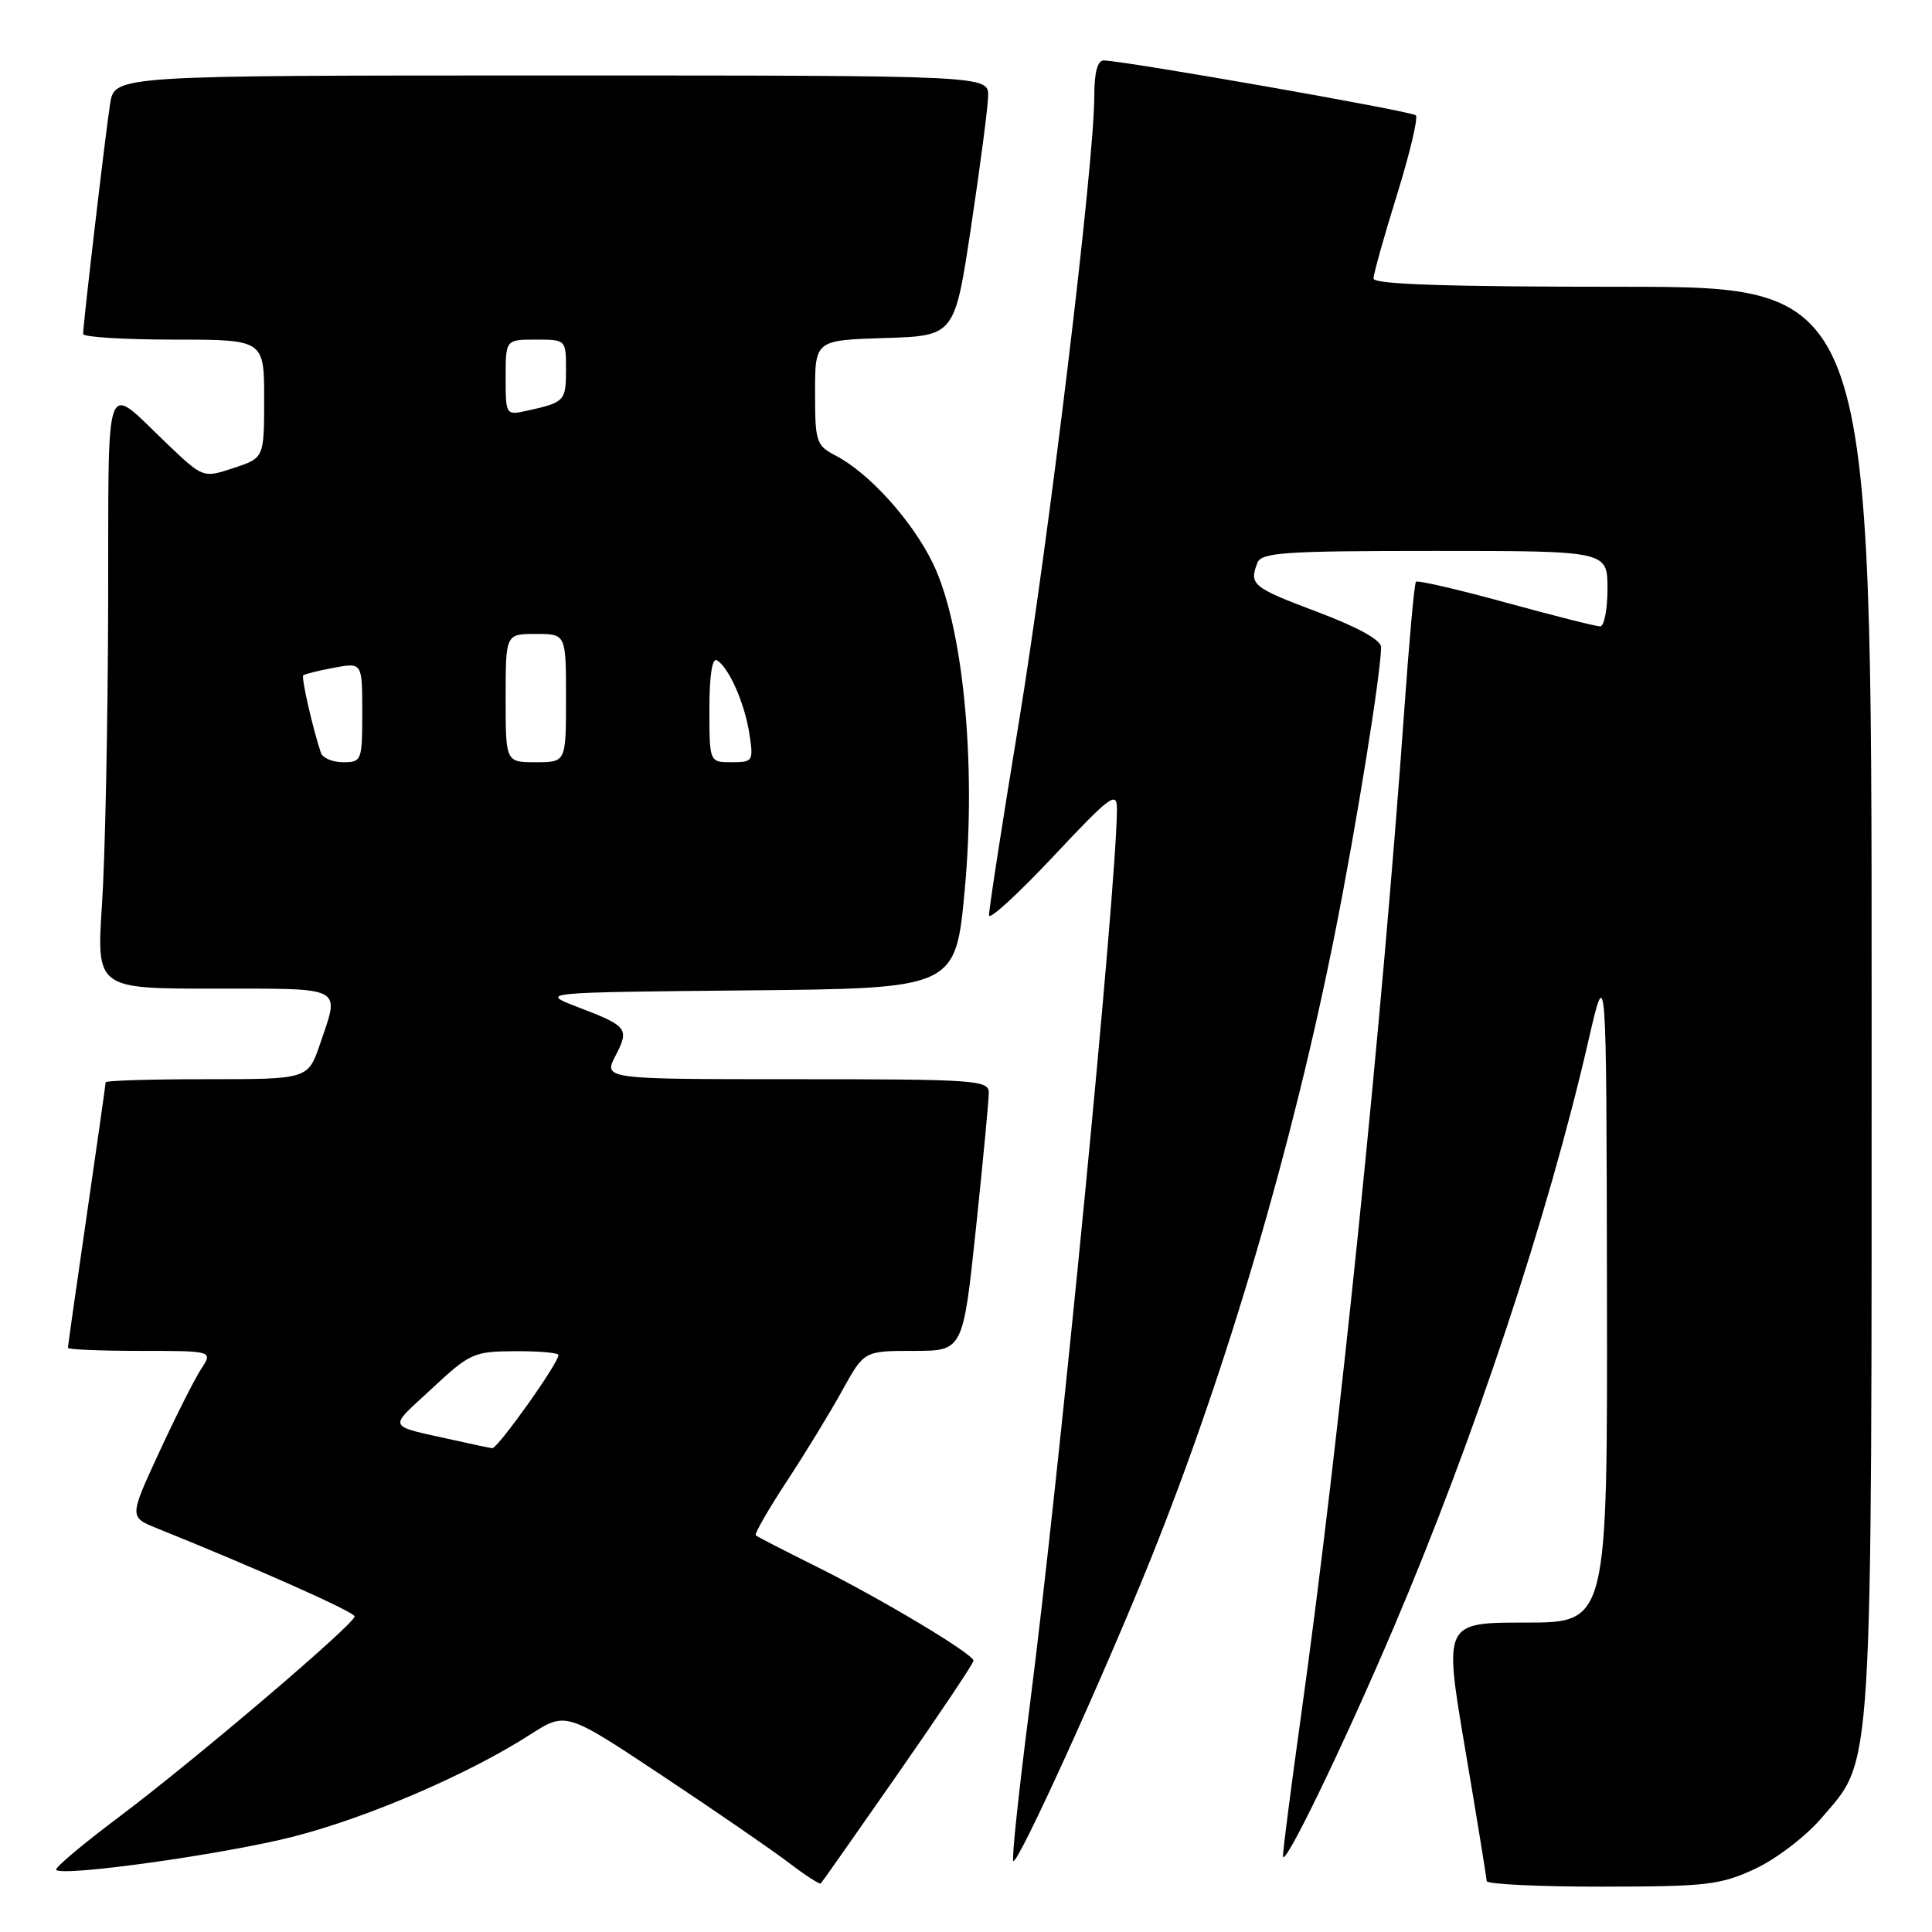 <?xml version="1.0" encoding="UTF-8" standalone="no"?>
<!DOCTYPE svg PUBLIC "-//W3C//DTD SVG 1.1//EN" "http://www.w3.org/Graphics/SVG/1.1/DTD/svg11.dtd" >
<svg xmlns="http://www.w3.org/2000/svg" xmlns:xlink="http://www.w3.org/1999/xlink" version="1.1" viewBox="0 0 256 256">
 <g >
 <path fill="currentColor"
d=" M 119.02 234.97 C 124.51 227.09 129.00 220.38 129.00 220.05 C 129.00 219.17 116.60 211.75 108.00 207.49 C 103.88 205.44 100.34 203.62 100.14 203.44 C 99.94 203.26 101.78 200.05 104.24 196.30 C 106.70 192.56 110.01 187.14 111.60 184.25 C 114.50 179.00 114.50 179.00 121.05 179.00 C 127.60 179.00 127.60 179.00 129.32 162.75 C 130.26 153.81 131.03 145.71 131.02 144.75 C 131.00 143.13 129.11 143.00 105.47 143.00 C 79.95 143.00 79.95 143.00 81.56 139.89 C 83.42 136.28 83.19 135.98 76.50 133.42 C 71.50 131.50 71.50 131.50 99.07 131.23 C 126.64 130.97 126.64 130.97 127.85 117.73 C 129.38 100.83 127.59 82.77 123.57 74.55 C 120.82 68.94 115.15 62.67 110.75 60.38 C 108.15 59.03 108.00 58.57 108.00 52.01 C 108.00 45.08 108.00 45.08 117.25 44.79 C 126.50 44.50 126.50 44.50 128.68 30.00 C 129.88 22.02 130.90 14.26 130.93 12.75 C 131.00 10.00 131.00 10.00 73.09 10.00 C 15.18 10.00 15.18 10.00 14.59 13.75 C 14.00 17.48 11.03 42.82 11.01 44.25 C 11.00 44.66 16.40 45.00 23.00 45.00 C 35.00 45.00 35.00 45.00 35.00 52.84 C 35.00 60.68 35.00 60.68 30.96 62.01 C 26.92 63.35 26.92 63.35 22.21 58.87 C 13.63 50.71 14.41 48.60 14.33 80.29 C 14.29 95.81 13.93 113.56 13.52 119.75 C 12.78 131.00 12.78 131.00 28.39 131.00 C 45.79 131.00 45.04 130.60 42.41 138.32 C 40.81 143.00 40.81 143.00 27.41 143.00 C 20.03 143.00 14.00 143.18 14.00 143.41 C 14.00 143.63 12.87 151.55 11.50 161.00 C 10.12 170.45 9.00 178.37 9.00 178.59 C 9.00 178.82 13.33 179.00 18.62 179.00 C 28.23 179.00 28.23 179.00 26.64 181.42 C 25.77 182.76 23.27 187.71 21.09 192.44 C 17.12 201.02 17.12 201.02 20.81 202.51 C 34.12 207.87 46.99 213.60 46.99 214.18 C 47.00 215.18 25.81 233.22 15.75 240.77 C 10.94 244.38 7.20 247.53 7.44 247.77 C 8.36 248.70 29.95 245.66 38.96 243.34 C 48.85 240.79 62.09 235.08 70.22 229.86 C 74.98 226.80 74.98 226.80 87.74 235.28 C 94.76 239.94 102.30 245.13 104.49 246.80 C 106.69 248.48 108.61 249.72 108.76 249.57 C 108.91 249.42 113.53 242.85 119.02 234.97 Z  M 232.56 247.63 C 235.35 246.33 239.28 243.33 241.33 240.93 C 248.26 232.83 248.00 237.10 248.00 132.32 C 248.00 38.00 248.00 38.00 215.00 38.00 C 191.78 38.00 182.00 37.68 182.00 36.91 C 182.00 36.30 183.39 31.32 185.10 25.84 C 186.80 20.35 187.93 15.60 187.61 15.28 C 187.06 14.73 149.00 8.05 146.25 8.01 C 145.42 8.00 145.00 9.61 145.00 12.75 C 145.00 21.59 139.00 71.36 134.99 95.79 C 132.79 109.14 131.02 120.62 131.05 121.29 C 131.08 121.95 134.90 118.45 139.55 113.50 C 147.12 105.43 148.00 104.78 148.00 107.17 C 148.00 117.20 140.43 195.01 136.41 226.34 C 135.00 237.26 134.04 246.37 134.26 246.60 C 134.84 247.17 146.21 222.17 152.51 206.50 C 162.59 181.41 171.28 151.87 176.92 123.50 C 179.73 109.38 183.00 89.06 183.00 85.75 C 183.00 84.80 179.92 83.10 174.50 81.06 C 165.94 77.83 165.50 77.47 166.61 74.58 C 167.14 73.20 170.15 73.00 190.11 73.00 C 213.00 73.00 213.00 73.00 213.00 78.00 C 213.00 80.75 212.56 83.00 212.03 83.00 C 211.49 83.00 205.86 81.58 199.52 79.84 C 193.18 78.10 187.83 76.86 187.62 77.09 C 187.41 77.31 186.72 84.92 186.08 94.00 C 183.12 135.67 177.42 191.35 172.44 227.00 C 171.10 236.62 170.00 245.14 170.00 245.93 C 170.00 247.84 177.90 231.54 184.61 215.80 C 195.35 190.61 205.11 161.22 210.45 138.00 C 212.86 127.50 212.86 127.50 212.93 171.25 C 213.00 215.00 213.00 215.00 202.16 215.00 C 191.31 215.00 191.31 215.00 194.14 231.75 C 195.70 240.96 196.98 248.84 196.99 249.25 C 196.99 249.66 203.86 250.00 212.25 249.99 C 226.15 249.98 227.95 249.77 232.56 247.63 Z  M 60.50 190.90 C 51.01 188.78 51.34 189.48 57.21 184.01 C 62.26 179.30 62.76 179.07 68.25 179.04 C 71.41 179.02 74.00 179.25 74.00 179.55 C 74.00 180.64 65.91 192.00 65.21 191.90 C 64.82 191.84 62.70 191.40 60.50 190.90 Z  M 42.52 99.75 C 41.44 96.55 39.90 89.77 40.18 89.49 C 40.36 89.32 42.19 88.86 44.25 88.48 C 48.00 87.78 48.00 87.78 48.00 94.39 C 48.00 100.80 47.92 101.00 45.47 101.00 C 44.08 101.00 42.75 100.44 42.52 99.75 Z  M 67.00 92.50 C 67.00 84.00 67.00 84.00 71.00 84.00 C 75.00 84.00 75.00 84.00 75.00 92.50 C 75.00 101.00 75.00 101.00 71.00 101.00 C 67.00 101.00 67.00 101.00 67.00 92.50 Z  M 94.00 93.94 C 94.00 89.46 94.37 87.11 95.01 87.50 C 96.61 88.49 98.67 93.17 99.30 97.25 C 99.85 100.86 99.77 101.00 96.94 101.00 C 94.00 101.00 94.00 101.00 94.00 93.94 Z  M 67.00 50.02 C 67.00 45.00 67.00 45.00 71.00 45.00 C 75.00 45.00 75.00 45.00 75.00 49.03 C 75.00 53.14 74.82 53.33 69.75 54.44 C 67.04 55.03 67.00 54.97 67.00 50.02 Z "/>
</g>
</svg>